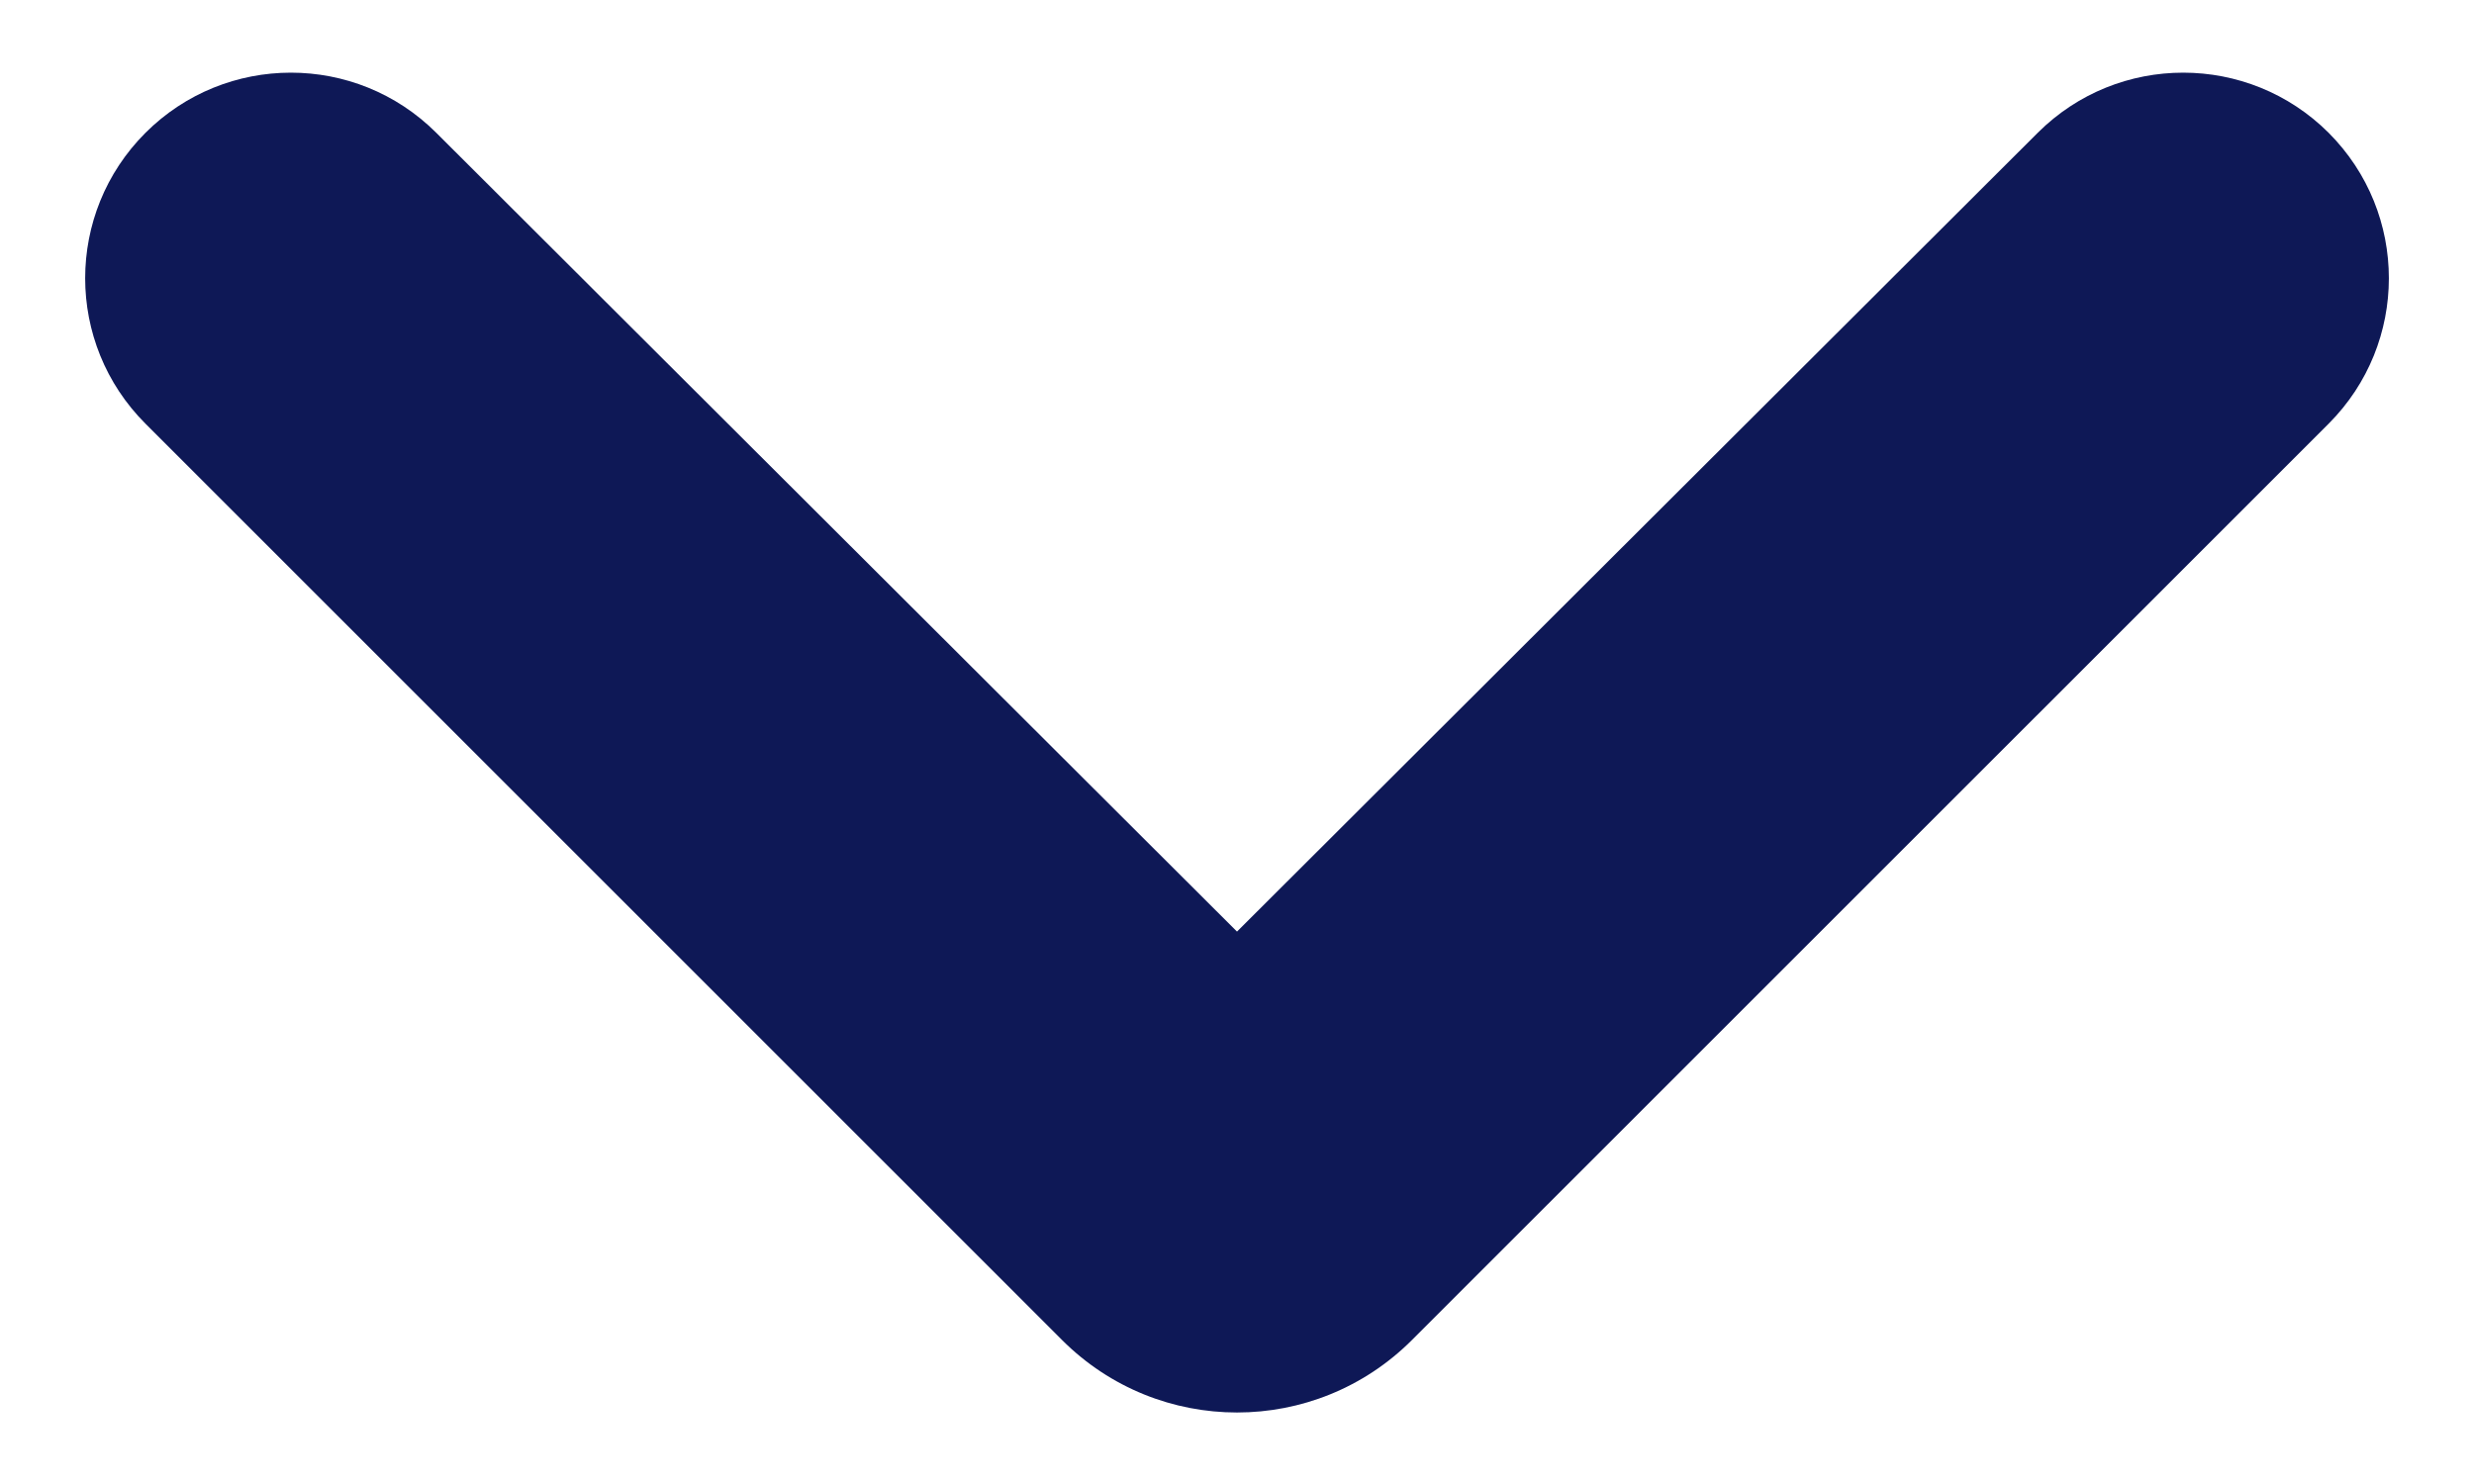 <svg width="20" height="12" viewBox="0 0 20 12" fill="none" xmlns="http://www.w3.org/2000/svg">
<path d="M18.825 1.074C18.176 0.426 17.124 0.425 16.474 1.073L10 7.533L3.526 1.073C2.876 0.425 1.825 0.426 1.176 1.074V1.074C0.526 1.724 0.526 2.776 1.176 3.426L8.586 10.836C9.367 11.617 10.633 11.617 11.414 10.836L18.825 3.426C19.474 2.776 19.474 1.724 18.825 1.074V1.074Z" fill="#0E1856"/>
</svg>
